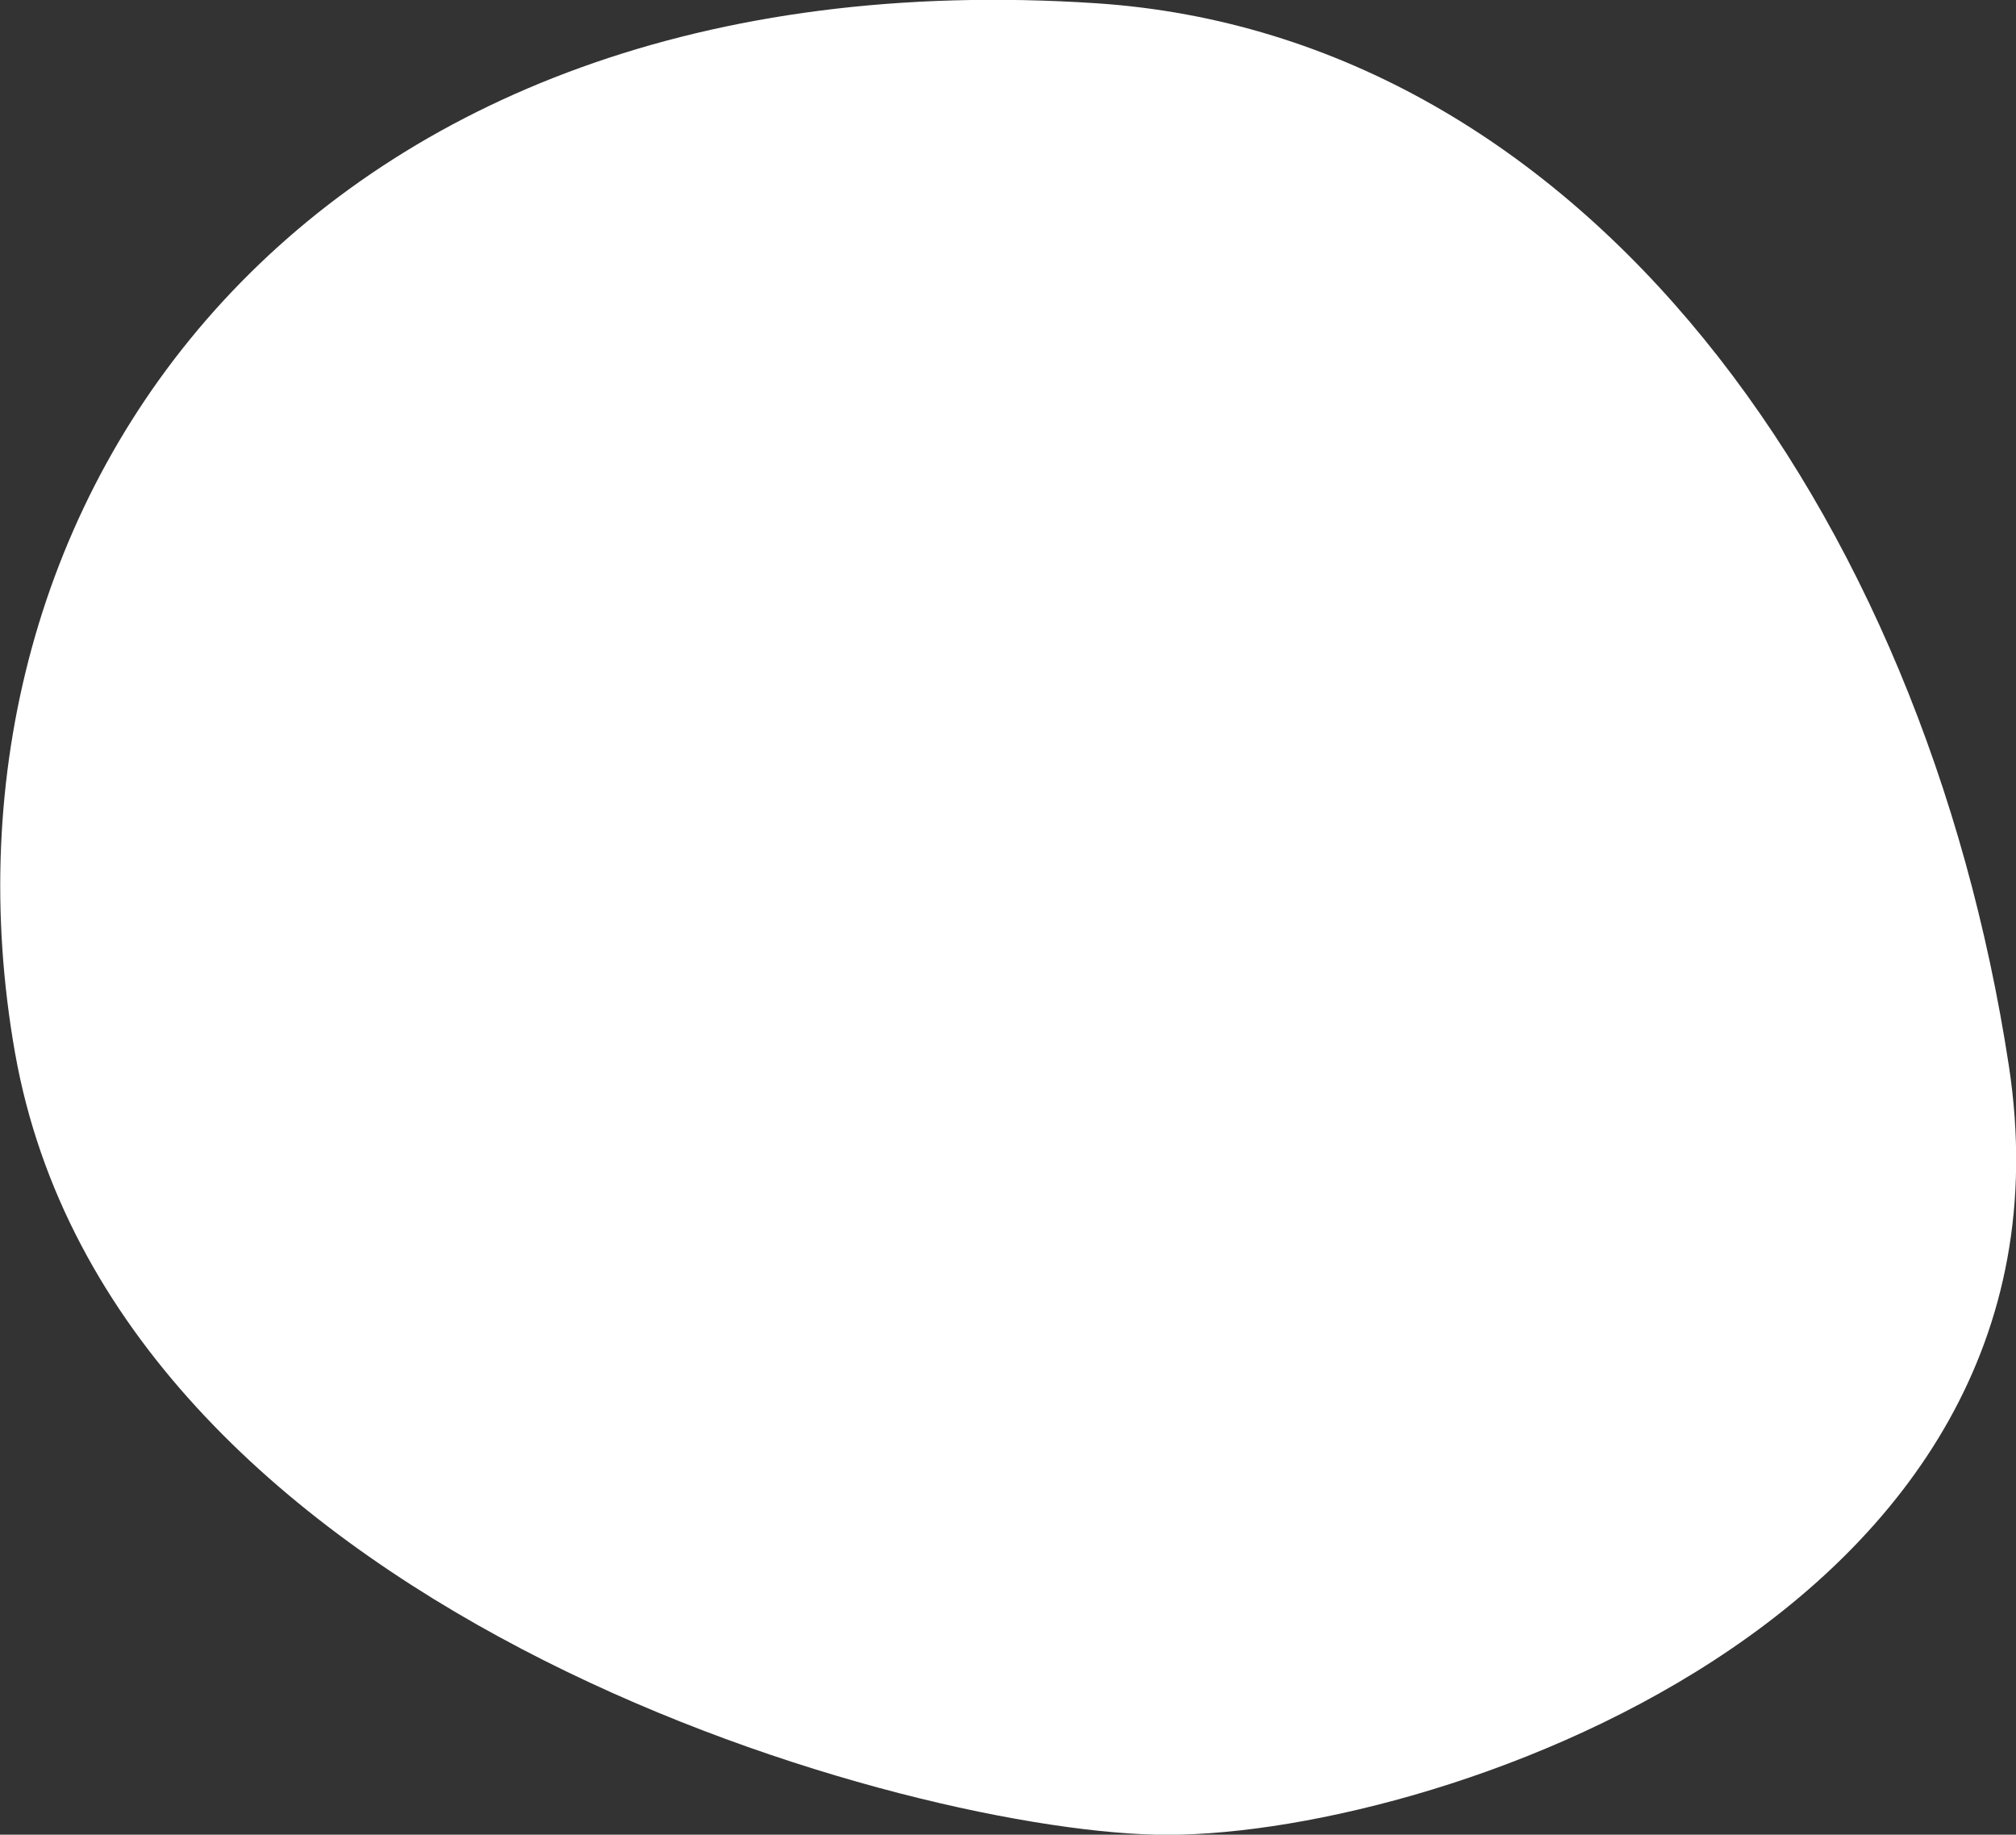 <svg id="Layer_1" data-name="Layer 1" xmlns="http://www.w3.org/2000/svg" width="109.15mm" height="99.31mm" viewBox="0 0 309.4 281.5"><rect x="0" y="0" width="309.4" height="281.5" fill="#333333" stroke="none"/><defs><style>.cls-1{fill:#fff;}</style></defs><g id="Layer_2" data-name="Layer 2"><g id="ICONS"><g id="Blob5"><path class="cls-1" d="M168.3.5c74.9,5,127,78,140,163s-90,119-131,118-160-35-175-120S47.3-7.5,168.3.5Z"/></g></g></g></svg>